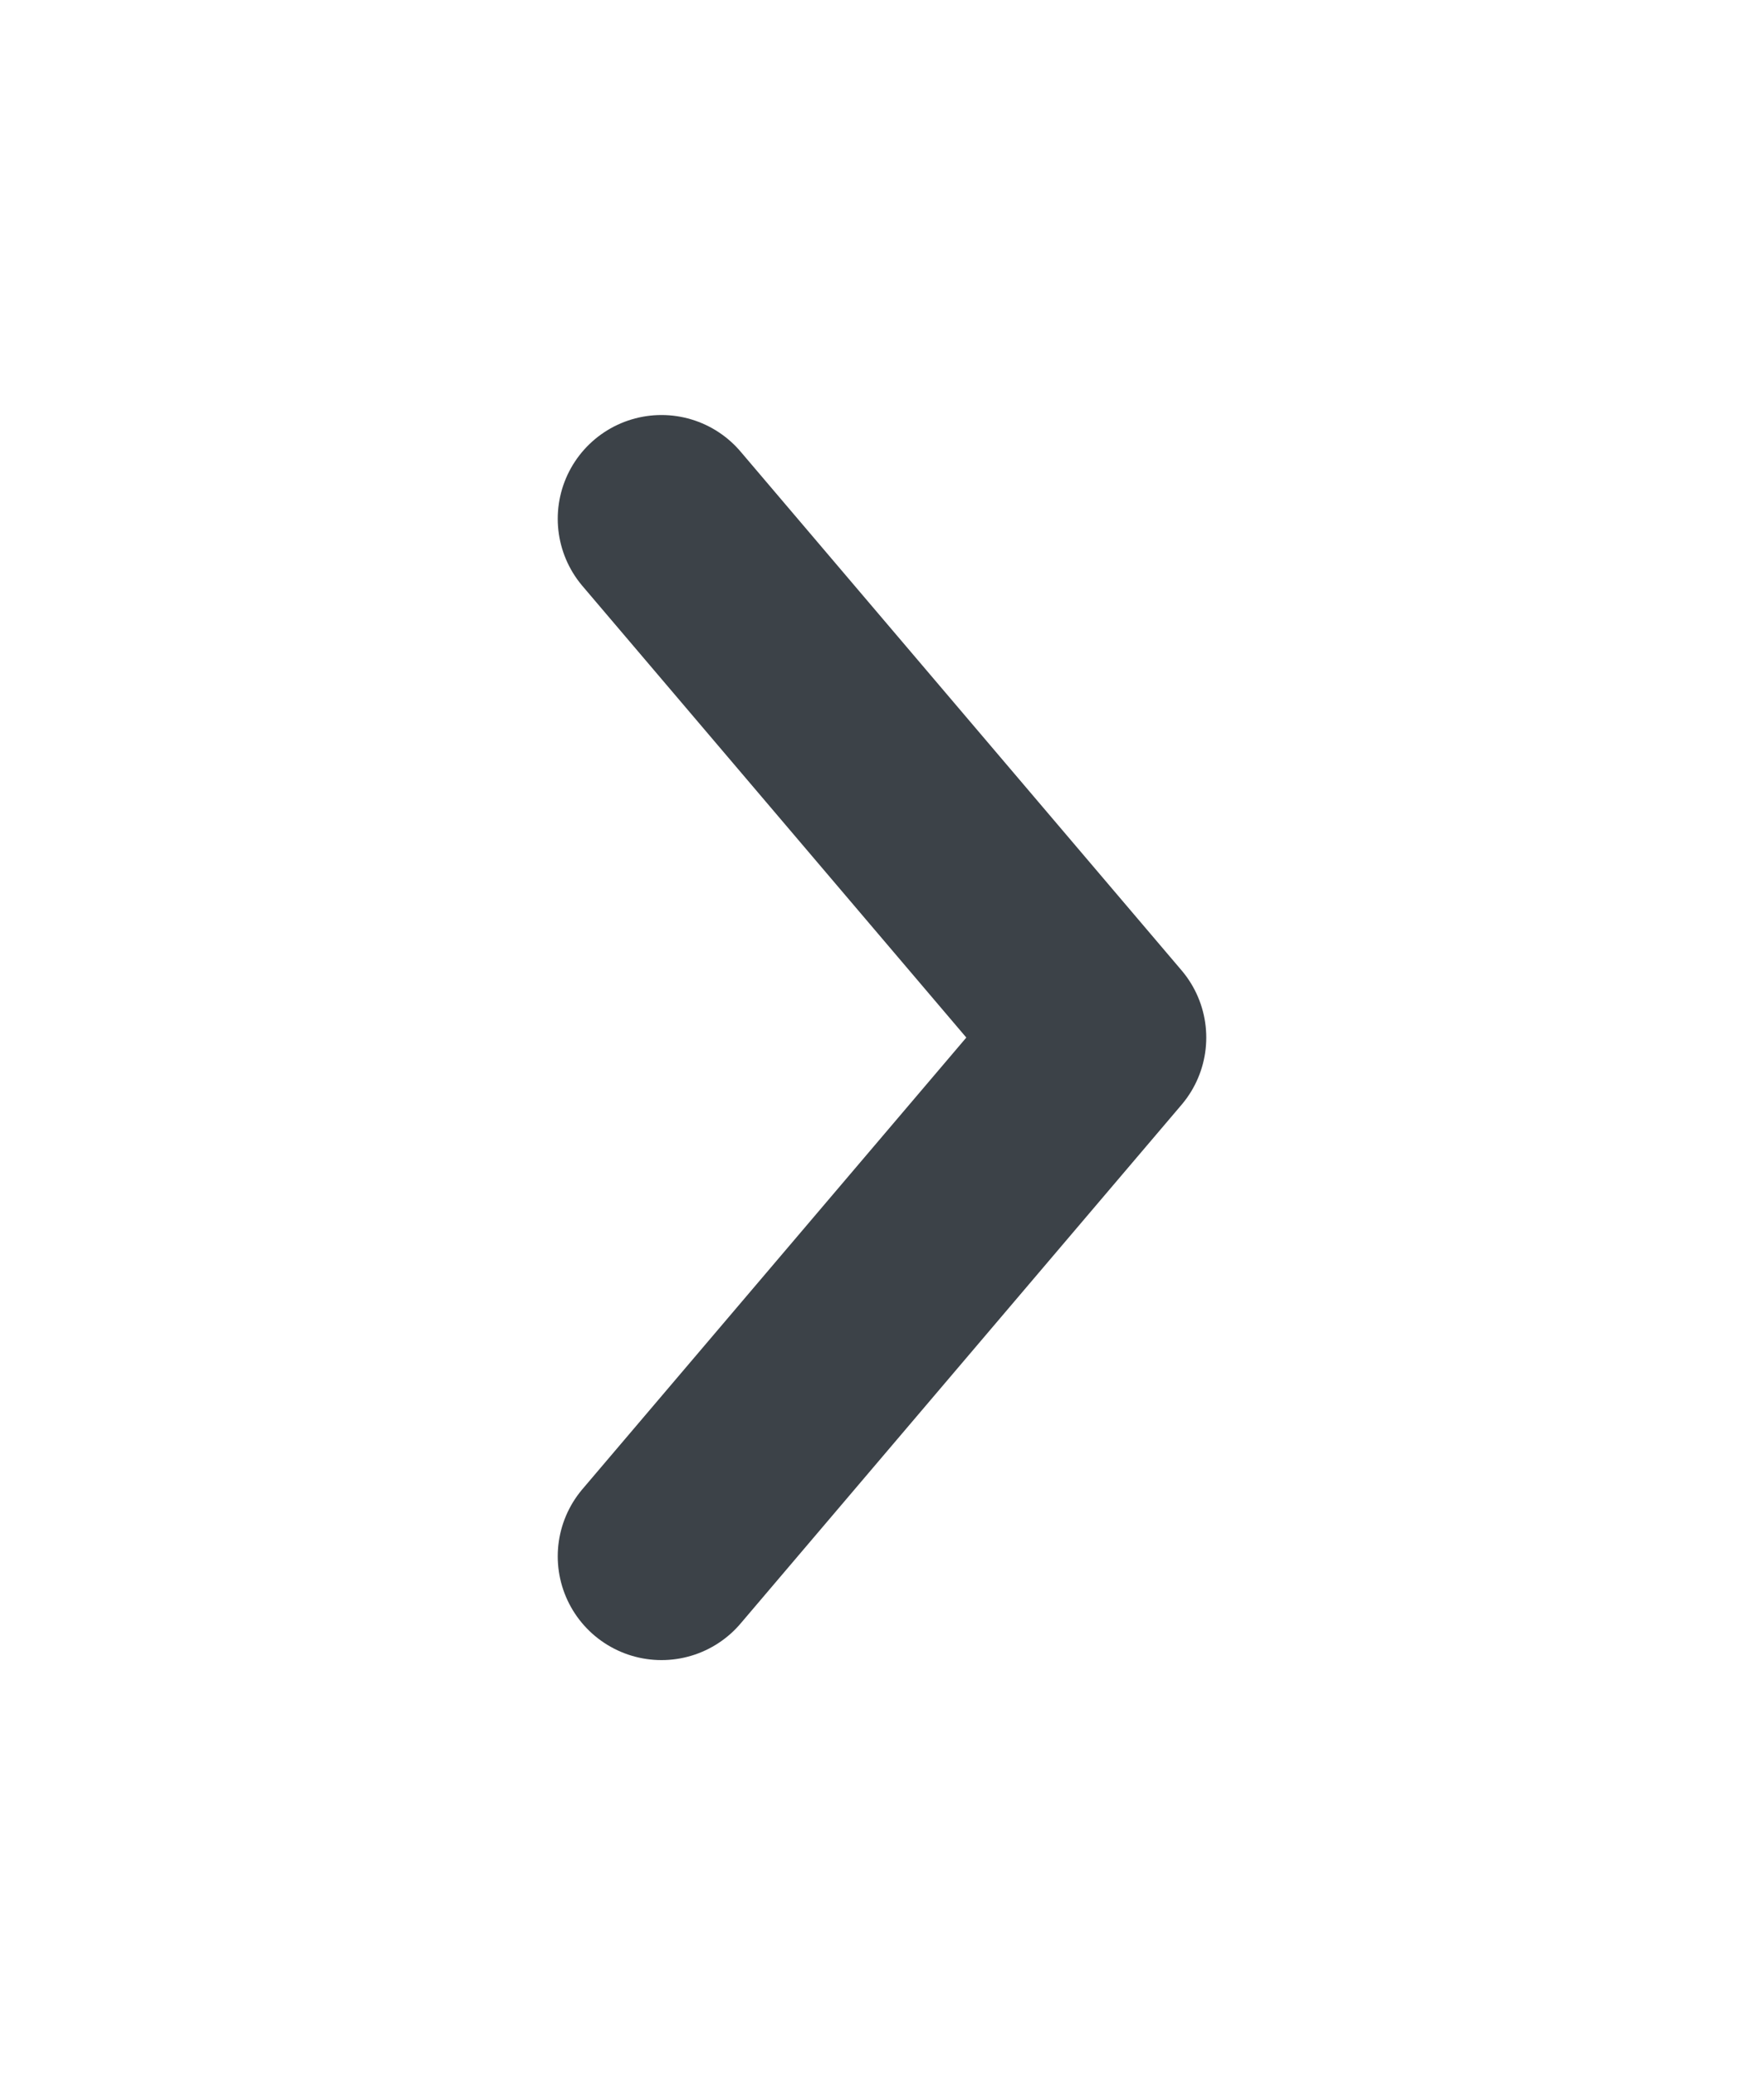 <svg width="17" height="20" viewBox="0 0 17 20" fill="none" xmlns="http://www.w3.org/2000/svg">
<path d="M6.375 15L10.625 10L6.375 5" stroke="#3C4248" stroke-width="2" stroke-linecap="round" stroke-linejoin="round"/>
</svg>
